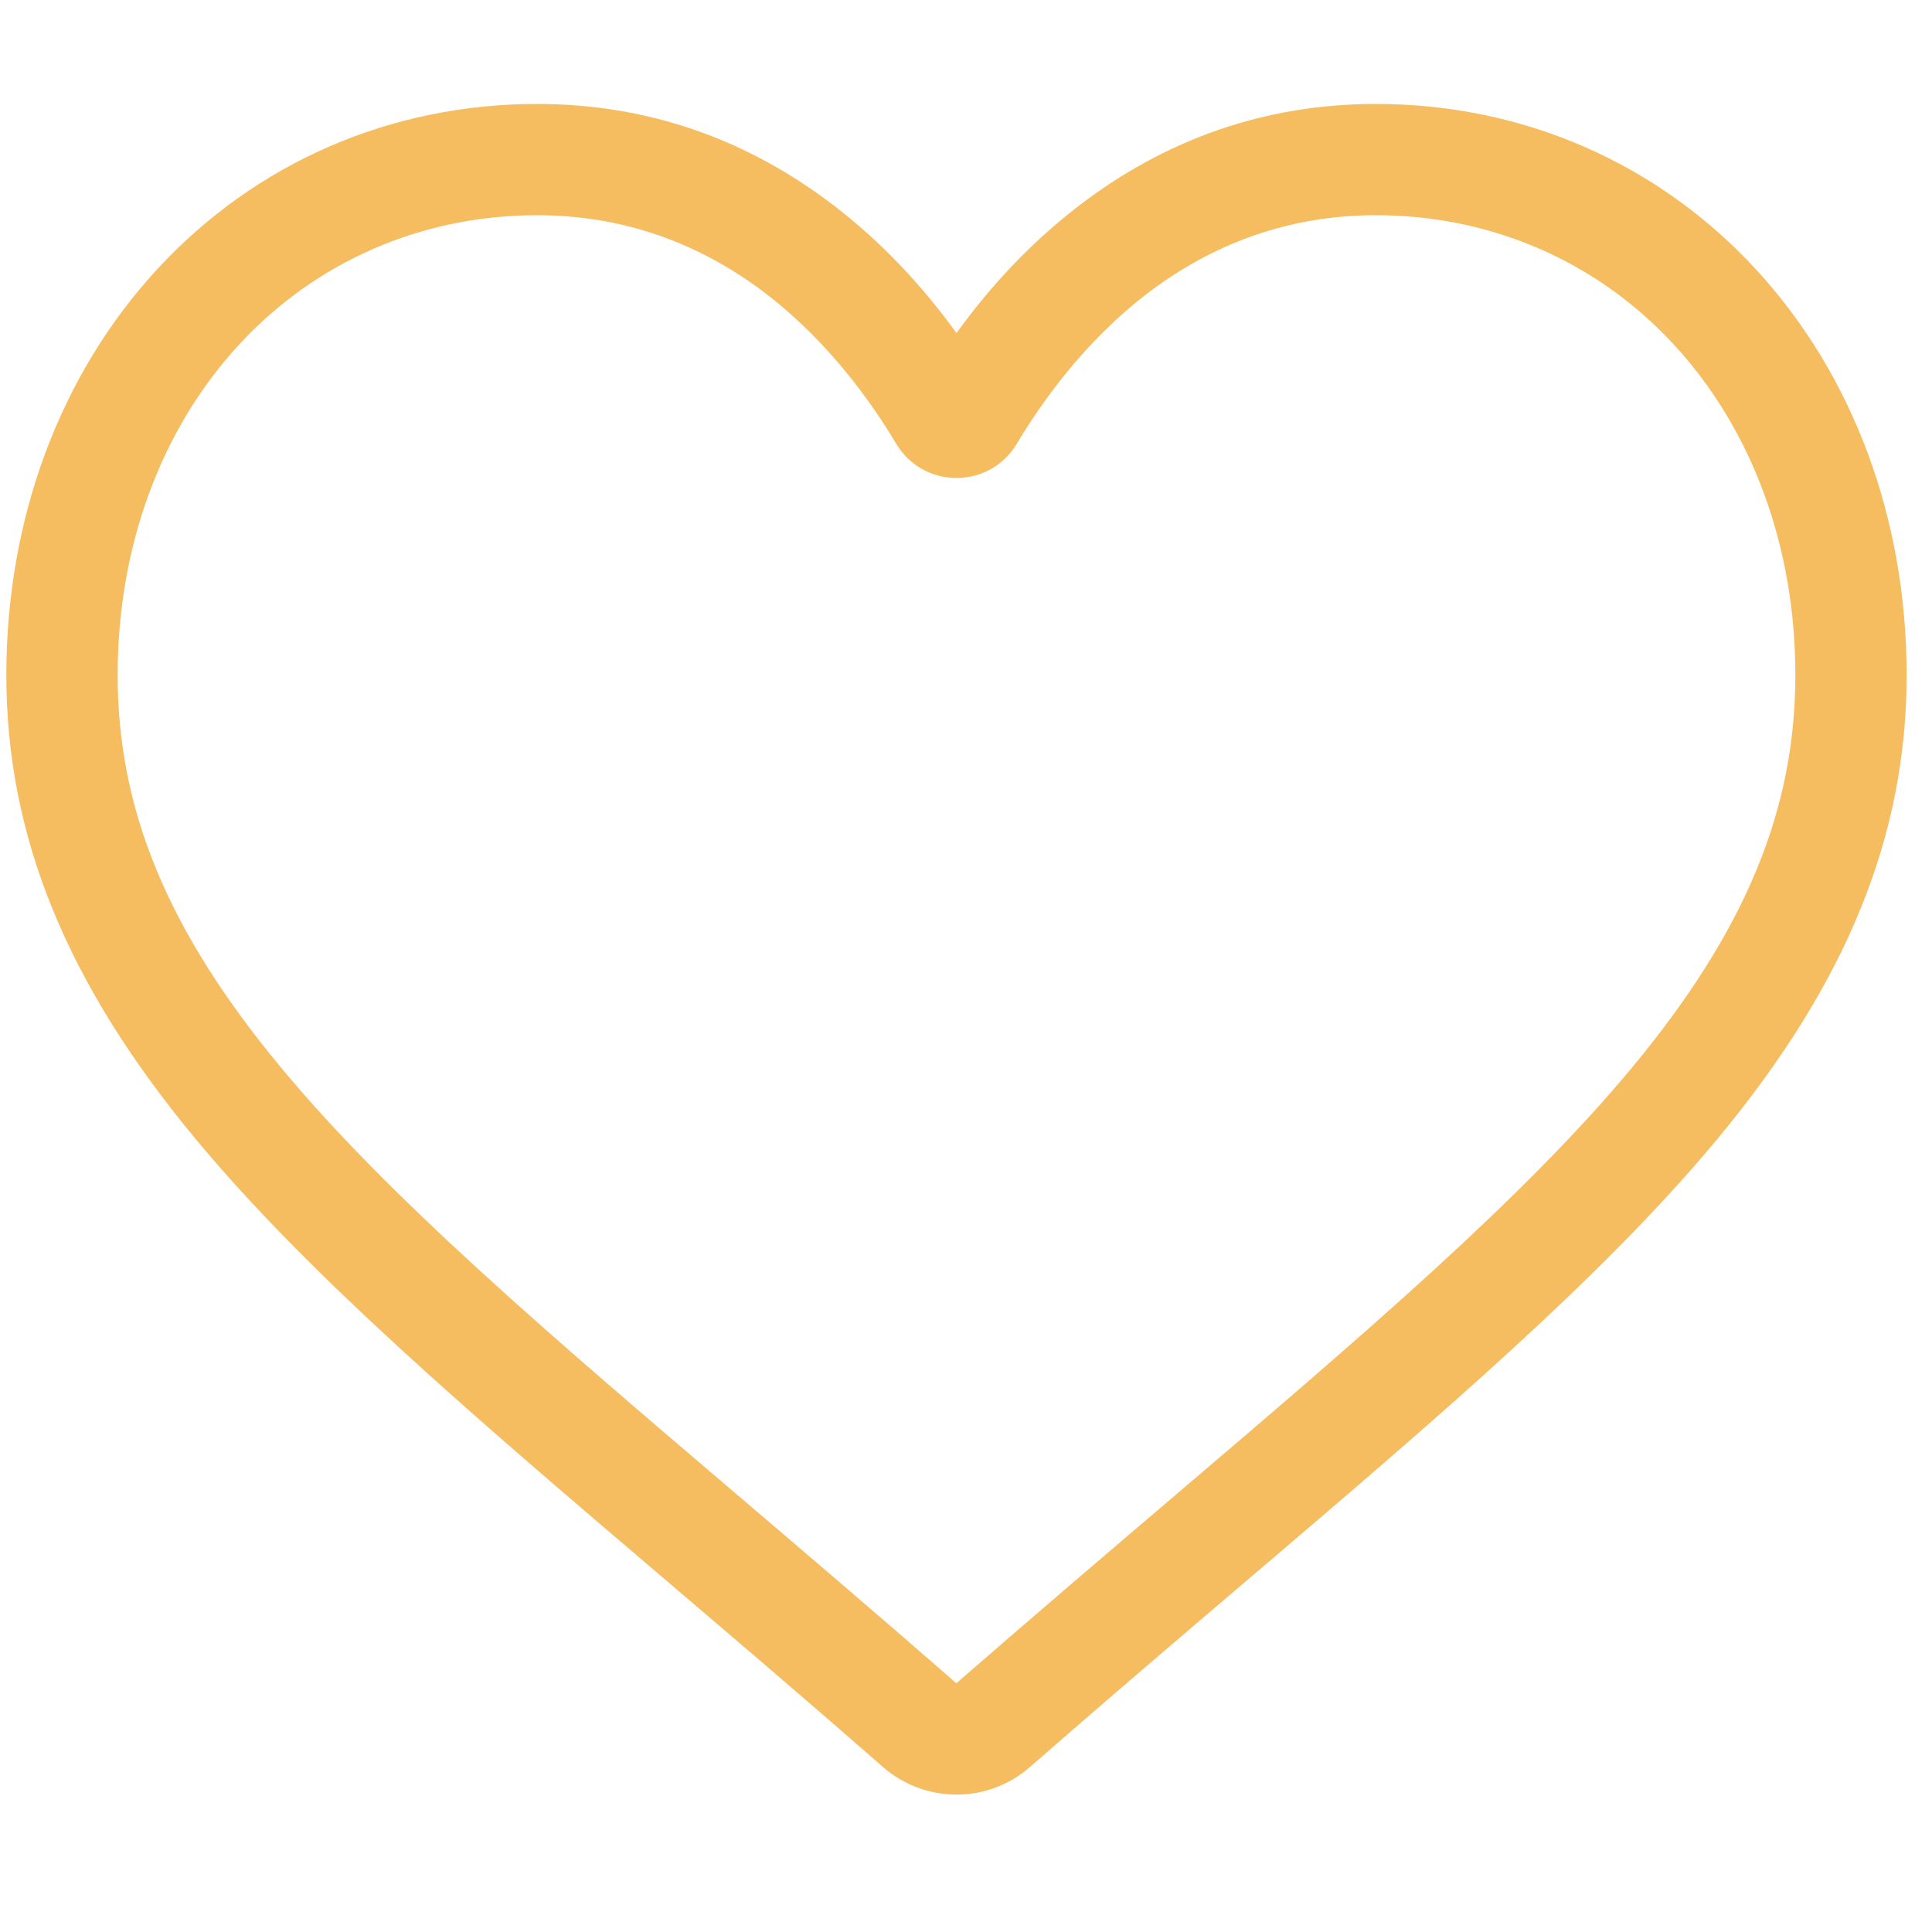 <svg width="40" height="40" viewBox="0 0 40 40" fill="none" xmlns="http://www.w3.org/2000/svg">
<g>
<path d="M19.803 37.155C19.243 37.155 18.703 36.953 18.282 36.584C16.693 35.194 15.161 33.888 13.809 32.736L13.802 32.73C9.838 29.352 6.415 26.435 4.033 23.561C1.371 20.349 0.131 17.303 0.131 13.976C0.131 10.743 1.24 7.76 3.252 5.577C5.289 3.368 8.084 2.152 11.122 2.152C13.393 2.152 15.473 2.87 17.304 4.286C18.228 5 19.065 5.875 19.803 6.895C20.541 5.875 21.378 5 22.303 4.286C24.134 2.87 26.213 2.152 28.485 2.152C31.523 2.152 34.318 3.368 36.355 5.577C38.367 7.76 39.475 10.743 39.475 13.976C39.475 17.303 38.236 20.349 35.573 23.561C33.192 26.435 29.769 29.352 25.806 32.729C24.452 33.883 22.917 35.191 21.324 36.584C20.903 36.953 20.363 37.155 19.803 37.155ZM11.122 4.456C8.735 4.456 6.542 5.409 4.946 7.139C3.327 8.896 2.436 11.323 2.436 13.976C2.436 16.774 3.476 19.277 5.808 22.091C8.062 24.811 11.414 27.668 15.296 30.976L15.303 30.982C16.66 32.139 18.199 33.45 19.8 34.85C21.411 33.447 22.951 32.134 24.311 30.975C28.193 27.667 31.545 24.811 33.799 22.091C36.131 19.277 37.171 16.774 37.171 13.976C37.171 11.323 36.279 8.896 34.66 7.139C33.065 5.409 30.872 4.456 28.485 4.456C26.736 4.456 25.13 5.012 23.712 6.108C22.449 7.086 21.569 8.321 21.053 9.186C20.788 9.63 20.32 9.896 19.803 9.896C19.286 9.896 18.819 9.63 18.554 9.186C18.038 8.321 17.158 7.086 15.894 6.108C14.476 5.012 12.871 4.456 11.122 4.456Z" fill="#F6BD60"/>
</g>
<defs>
<clipPath id="clip0">
<rect width="39.344" height="39.344" fill="white" transform="translate(0.131)"/>
</clipPath>
</defs>
</svg>
